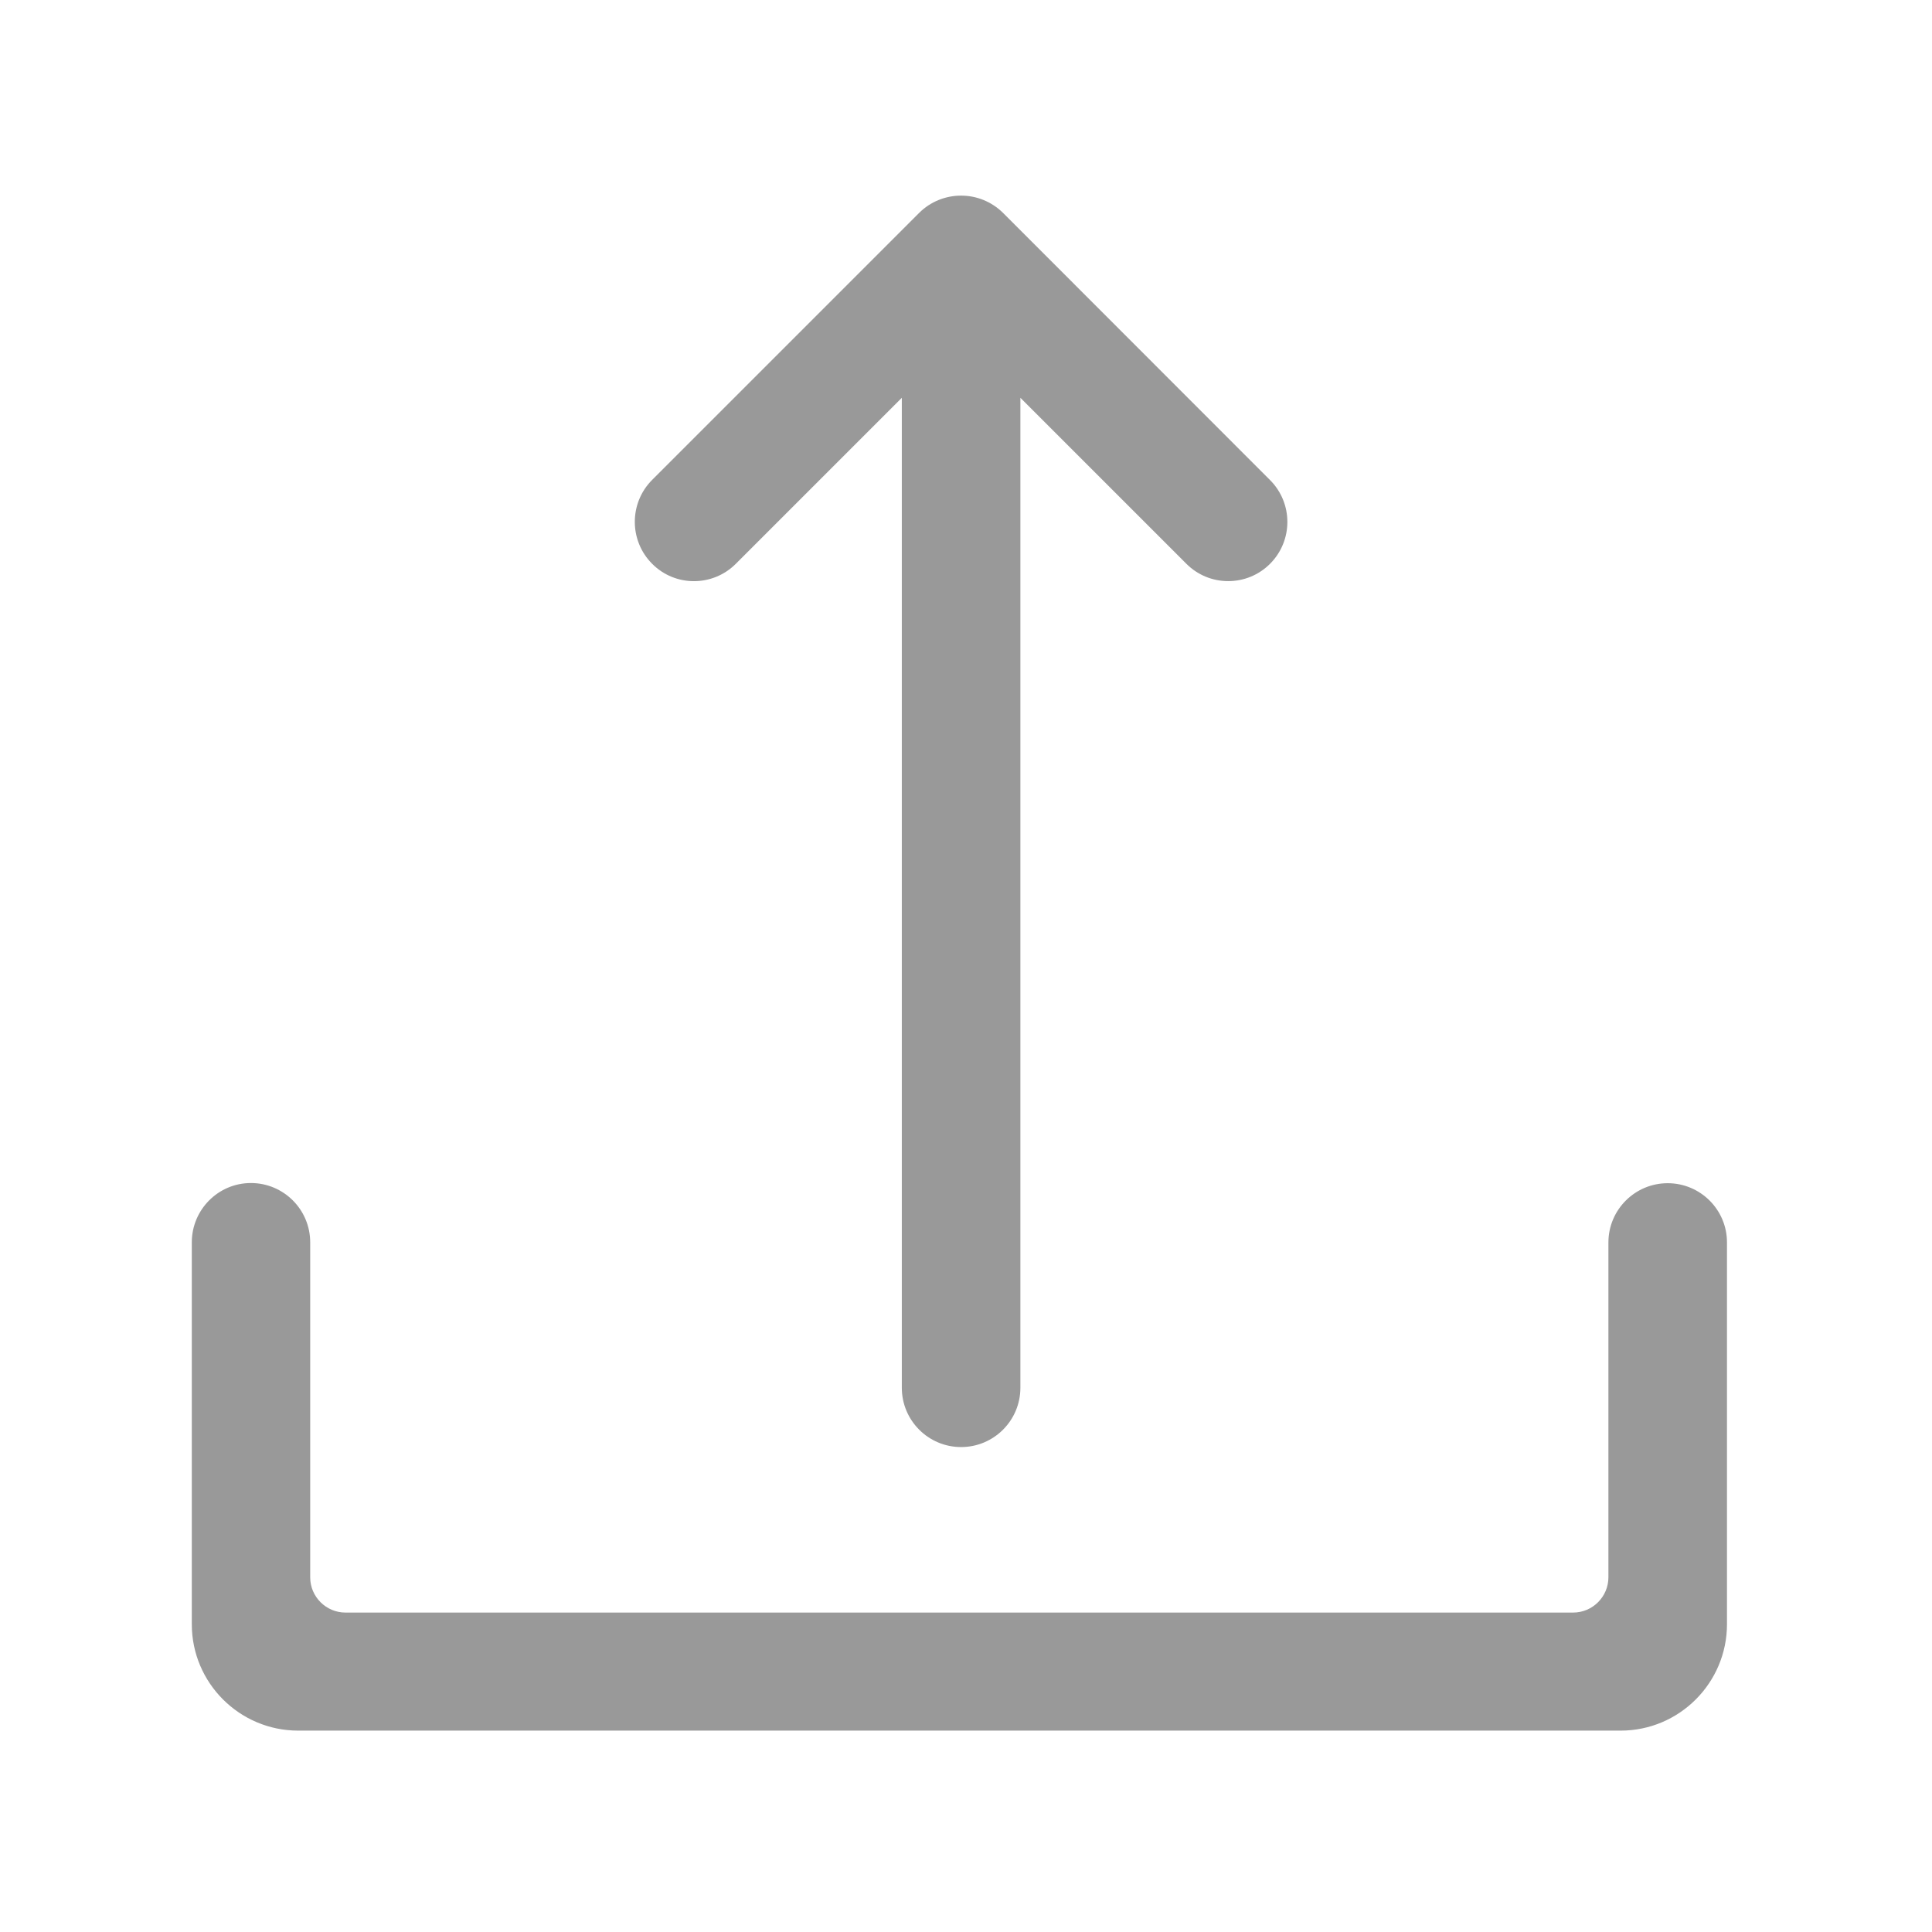 <?xml version="1.0" standalone="no"?><!DOCTYPE svg PUBLIC "-//W3C//DTD SVG 1.1//EN" "http://www.w3.org/Graphics/SVG/1.1/DTD/svg11.dtd"><svg t="1587473680354" class="icon" viewBox="0 0 1024 1024" version="1.1" xmlns="http://www.w3.org/2000/svg" p-id="1488" xmlns:xlink="http://www.w3.org/1999/xlink" width="128" height="128"><defs><style type="text/css"></style></defs><path d="M487.154 112.854c6.084-6.084 14.167-9.172 22.249-9.172 8.082 0 16.074 3.088 22.249 9.172L673.138 254.43c12.26 12.26 12.26 32.147 0 44.407-5.903 5.903-13.803 9.172-22.158 9.172s-16.255-3.269-22.158-9.172l-87.997-87.997v524.712c0 17.345-14.076 31.421-31.421 31.421s-31.421-14.076-31.421-31.421V210.84l-87.997 87.997c-12.26 12.26-32.147 12.26-44.316 0-12.26-12.26-12.26-32.147-0.091-44.407l141.575-141.576z m396.758 514.269c-17.345 0-31.421 14.076-31.421 31.421V835.99c0 10.262-8.355 18.707-18.707 18.707H183.116c-10.262 0-18.707-8.355-18.707-18.707V658.453c0-17.345-14.076-31.421-31.421-31.421s-31.33 14.167-31.33 31.421v202.42c0 31.149 25.337 56.394 56.394 56.394H858.94c31.149 0 56.394-25.337 56.394-56.394v-202.42c-0.001-17.255-14.076-31.33-31.422-31.33z" fill="#999999" p-id="1489"></path></svg>
